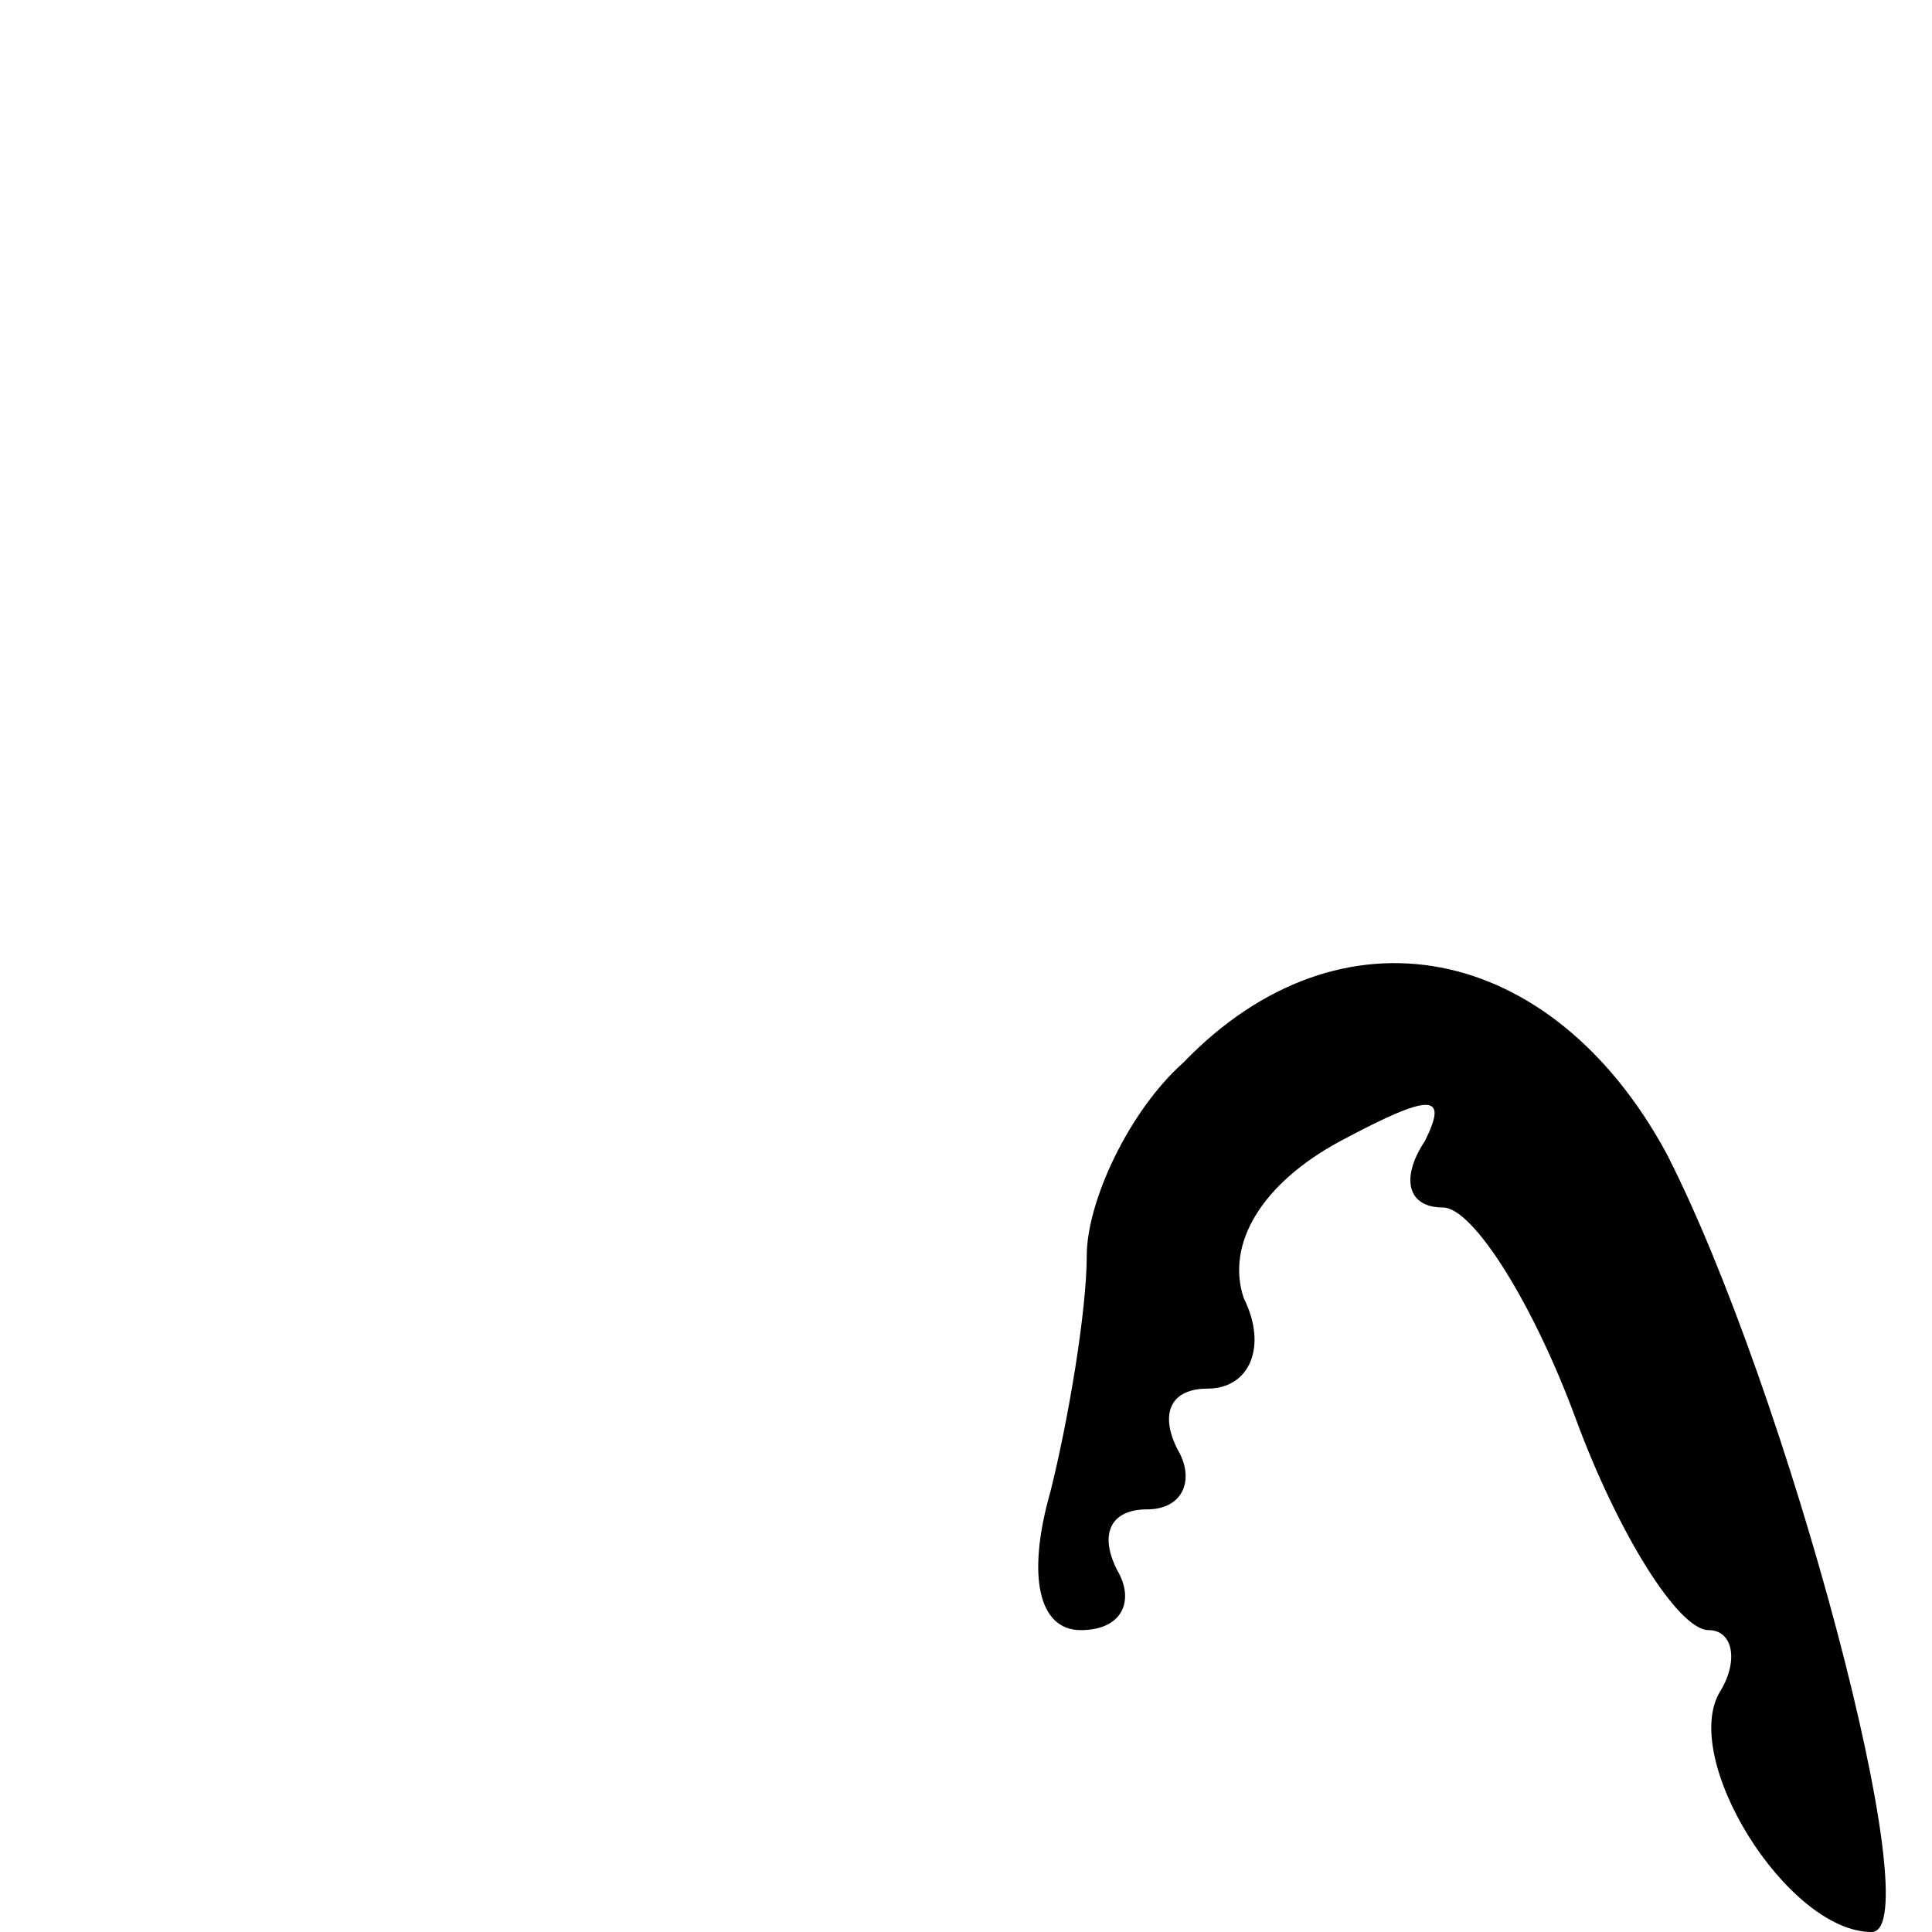 <?xml version="1.0" standalone="no"?>
<!DOCTYPE svg PUBLIC "-//W3C//DTD SVG 20010904//EN"
 "http://www.w3.org/TR/2001/REC-SVG-20010904/DTD/svg10.dtd">
<svg version="1.0" xmlns="http://www.w3.org/2000/svg"
 width="32pt" height="32pt" viewBox="0 0 32 32"
 preserveAspectRatio="xMidYMid meet">
<g transform="translate(0,32) scale(0.1,-0.1)"
fill="#000000" stroke="none">
<path fill="#000000" stroke="none" d="M196 144 c-9 -8 -16 -23 -16 -32 0 -9
-3 -27 -6 -39 -4 -14 -2 -23 5 -23 7 0 9 5 6 10 -3 6 -1 10 5 10 6 0 8 5 5 10
-3 6 -1 10 5 10 7 0 10 7 6 15 -3 9 3 19 16 26 15 8 18 8 14 0 -4 -6 -3 -11 3
-11 5 0 15 -16 22 -35 7 -19 17 -35 22 -35 4 0 5 -5 2 -10 -7 -11 11 -40 25
-40 10 0 -14 90 -34 129 -19 35 -54 42 -80 15z"/>
</g>
</svg>
